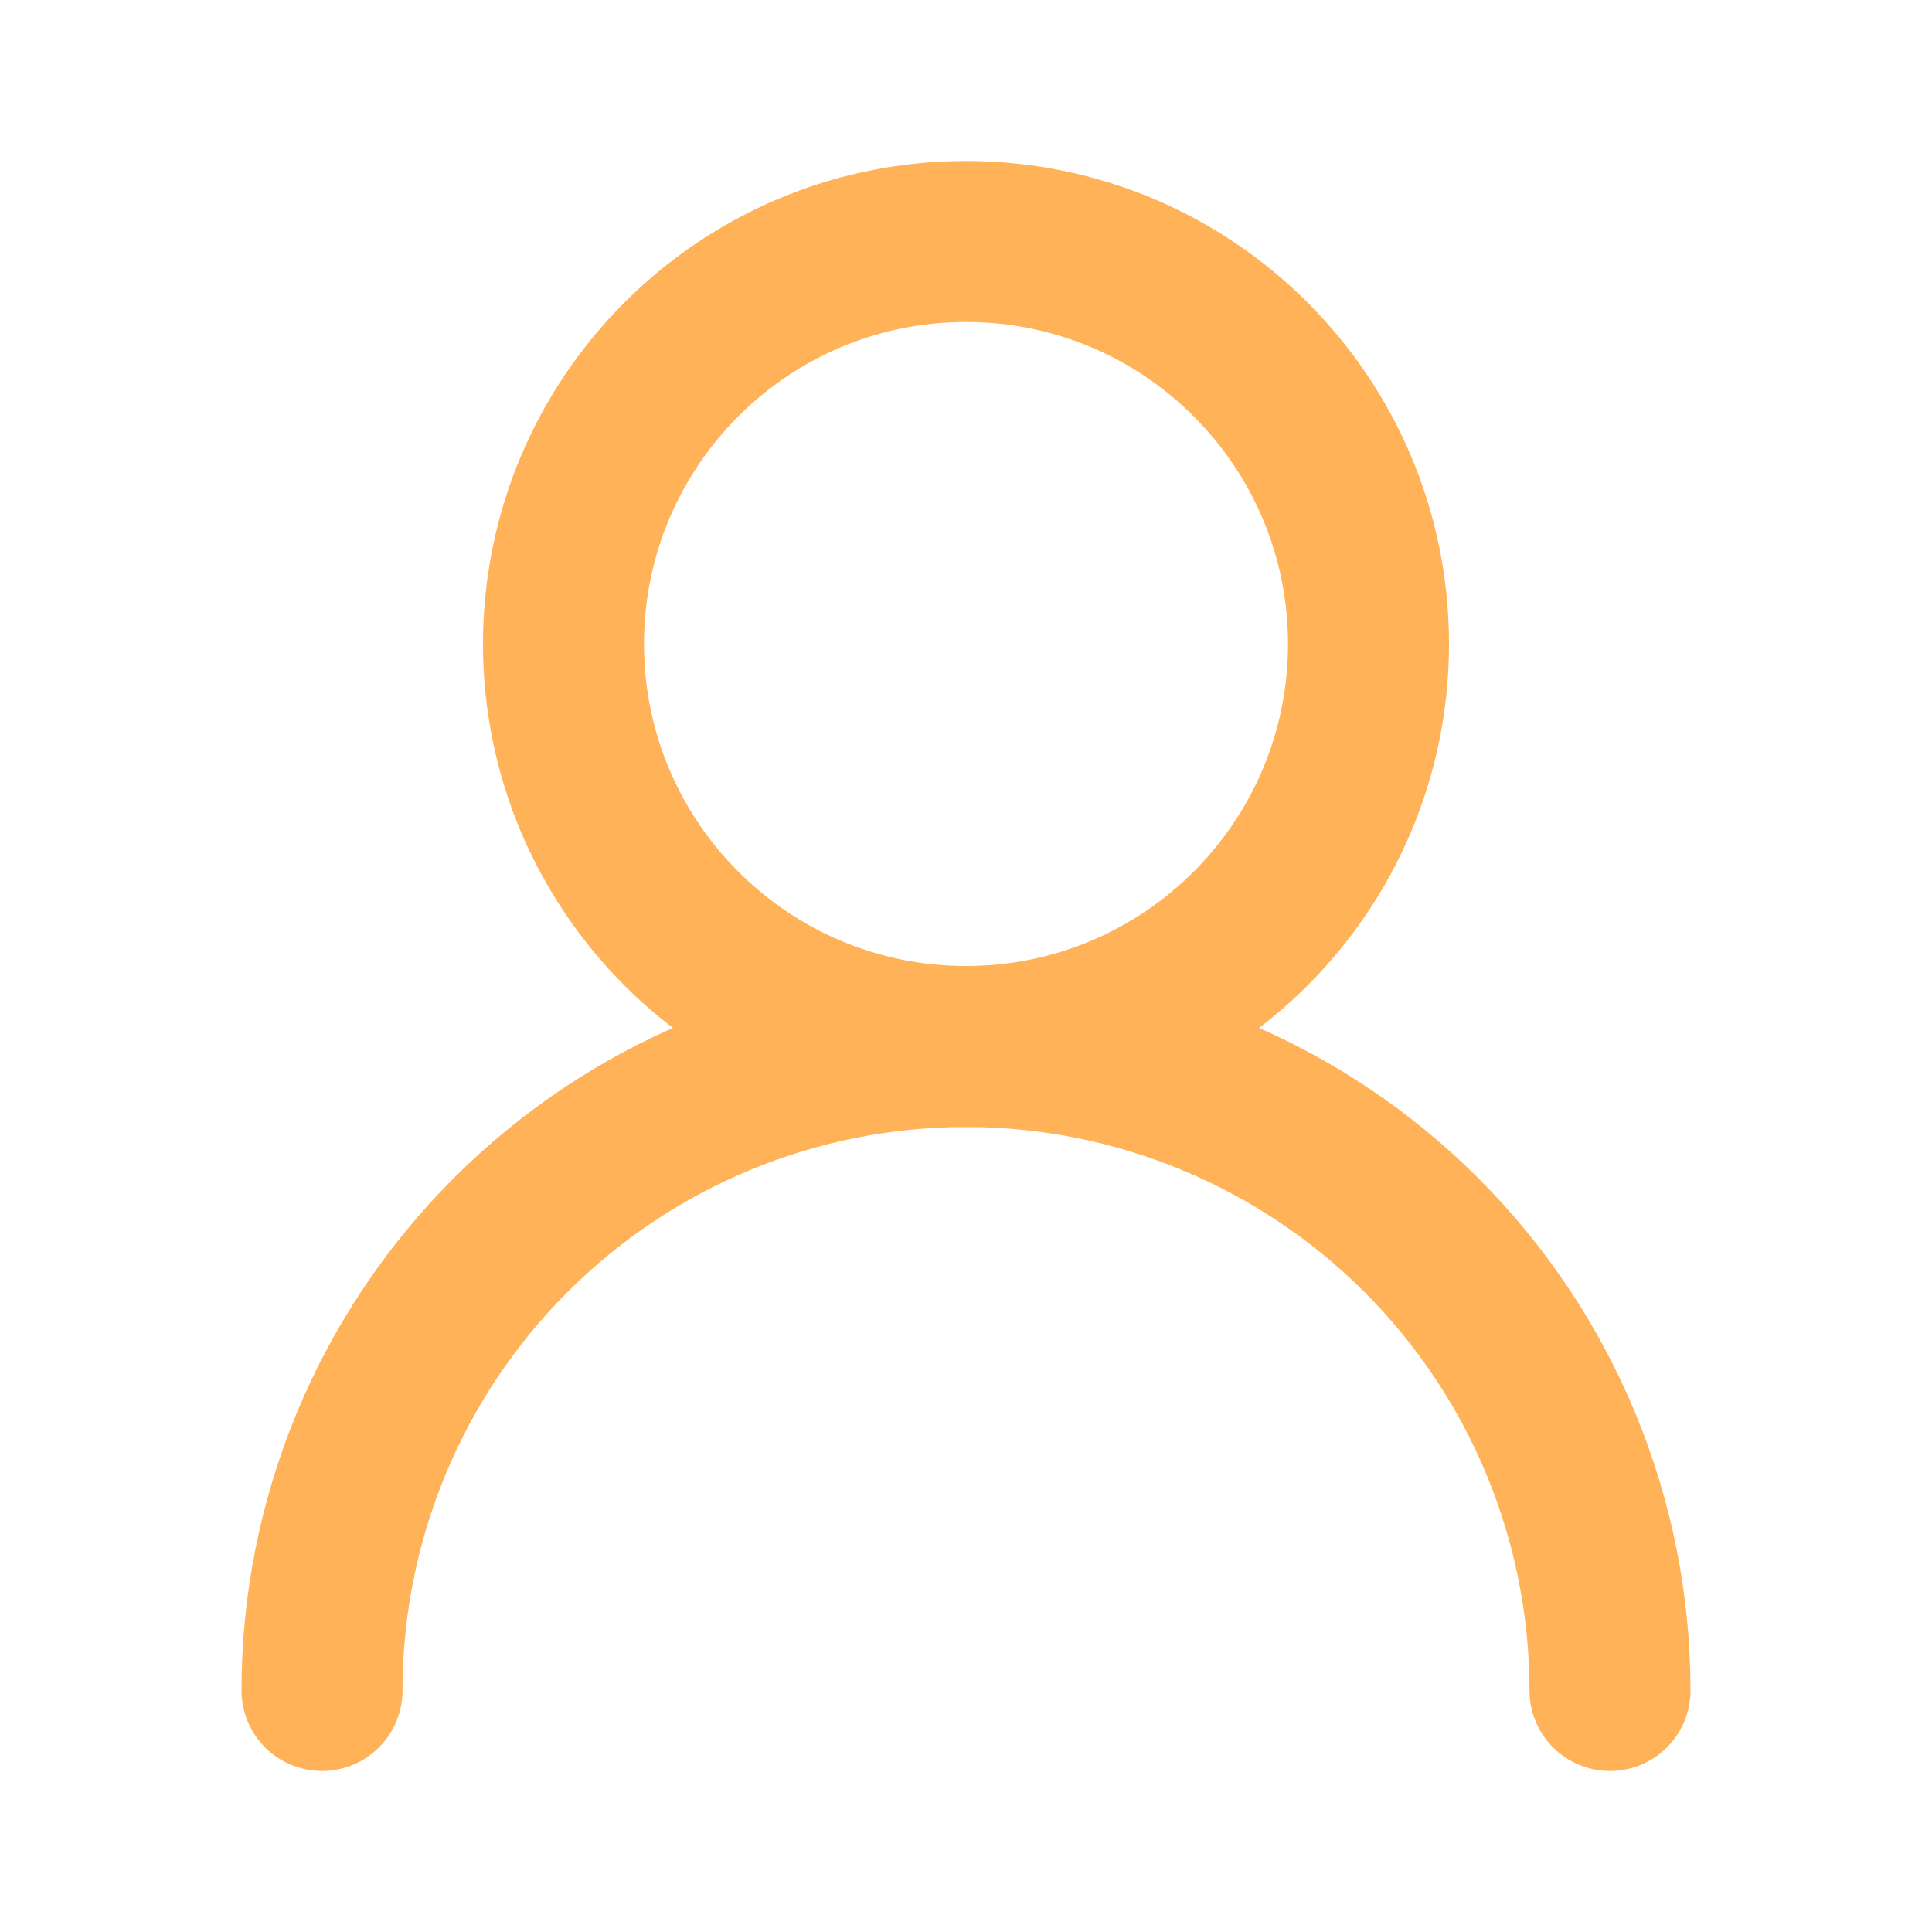 <svg width="24" height="24" viewBox="0 0 24 24" fill="none" xmlns="http://www.w3.org/2000/svg">
<g id="Icons/ user">
<path id="Vector" d="M12 13C14.761 13 17 10.761 17 8C17 5.239 14.761 3 12 3C9.239 3 7 5.239 7 8C7 10.761 9.239 13 12 13Z" stroke="#FFB257" stroke-width="2" stroke-linecap="round" stroke-linejoin="round"/>
<path id="Vector_2" d="M20 21C20 18.878 19.157 16.843 17.657 15.343C16.157 13.843 14.122 13 12 13C9.878 13 7.843 13.843 6.343 15.343C4.843 16.843 4 18.878 4 21" stroke="#FFB257" stroke-width="2" stroke-linecap="round" stroke-linejoin="round"/>
</g>
</svg>
